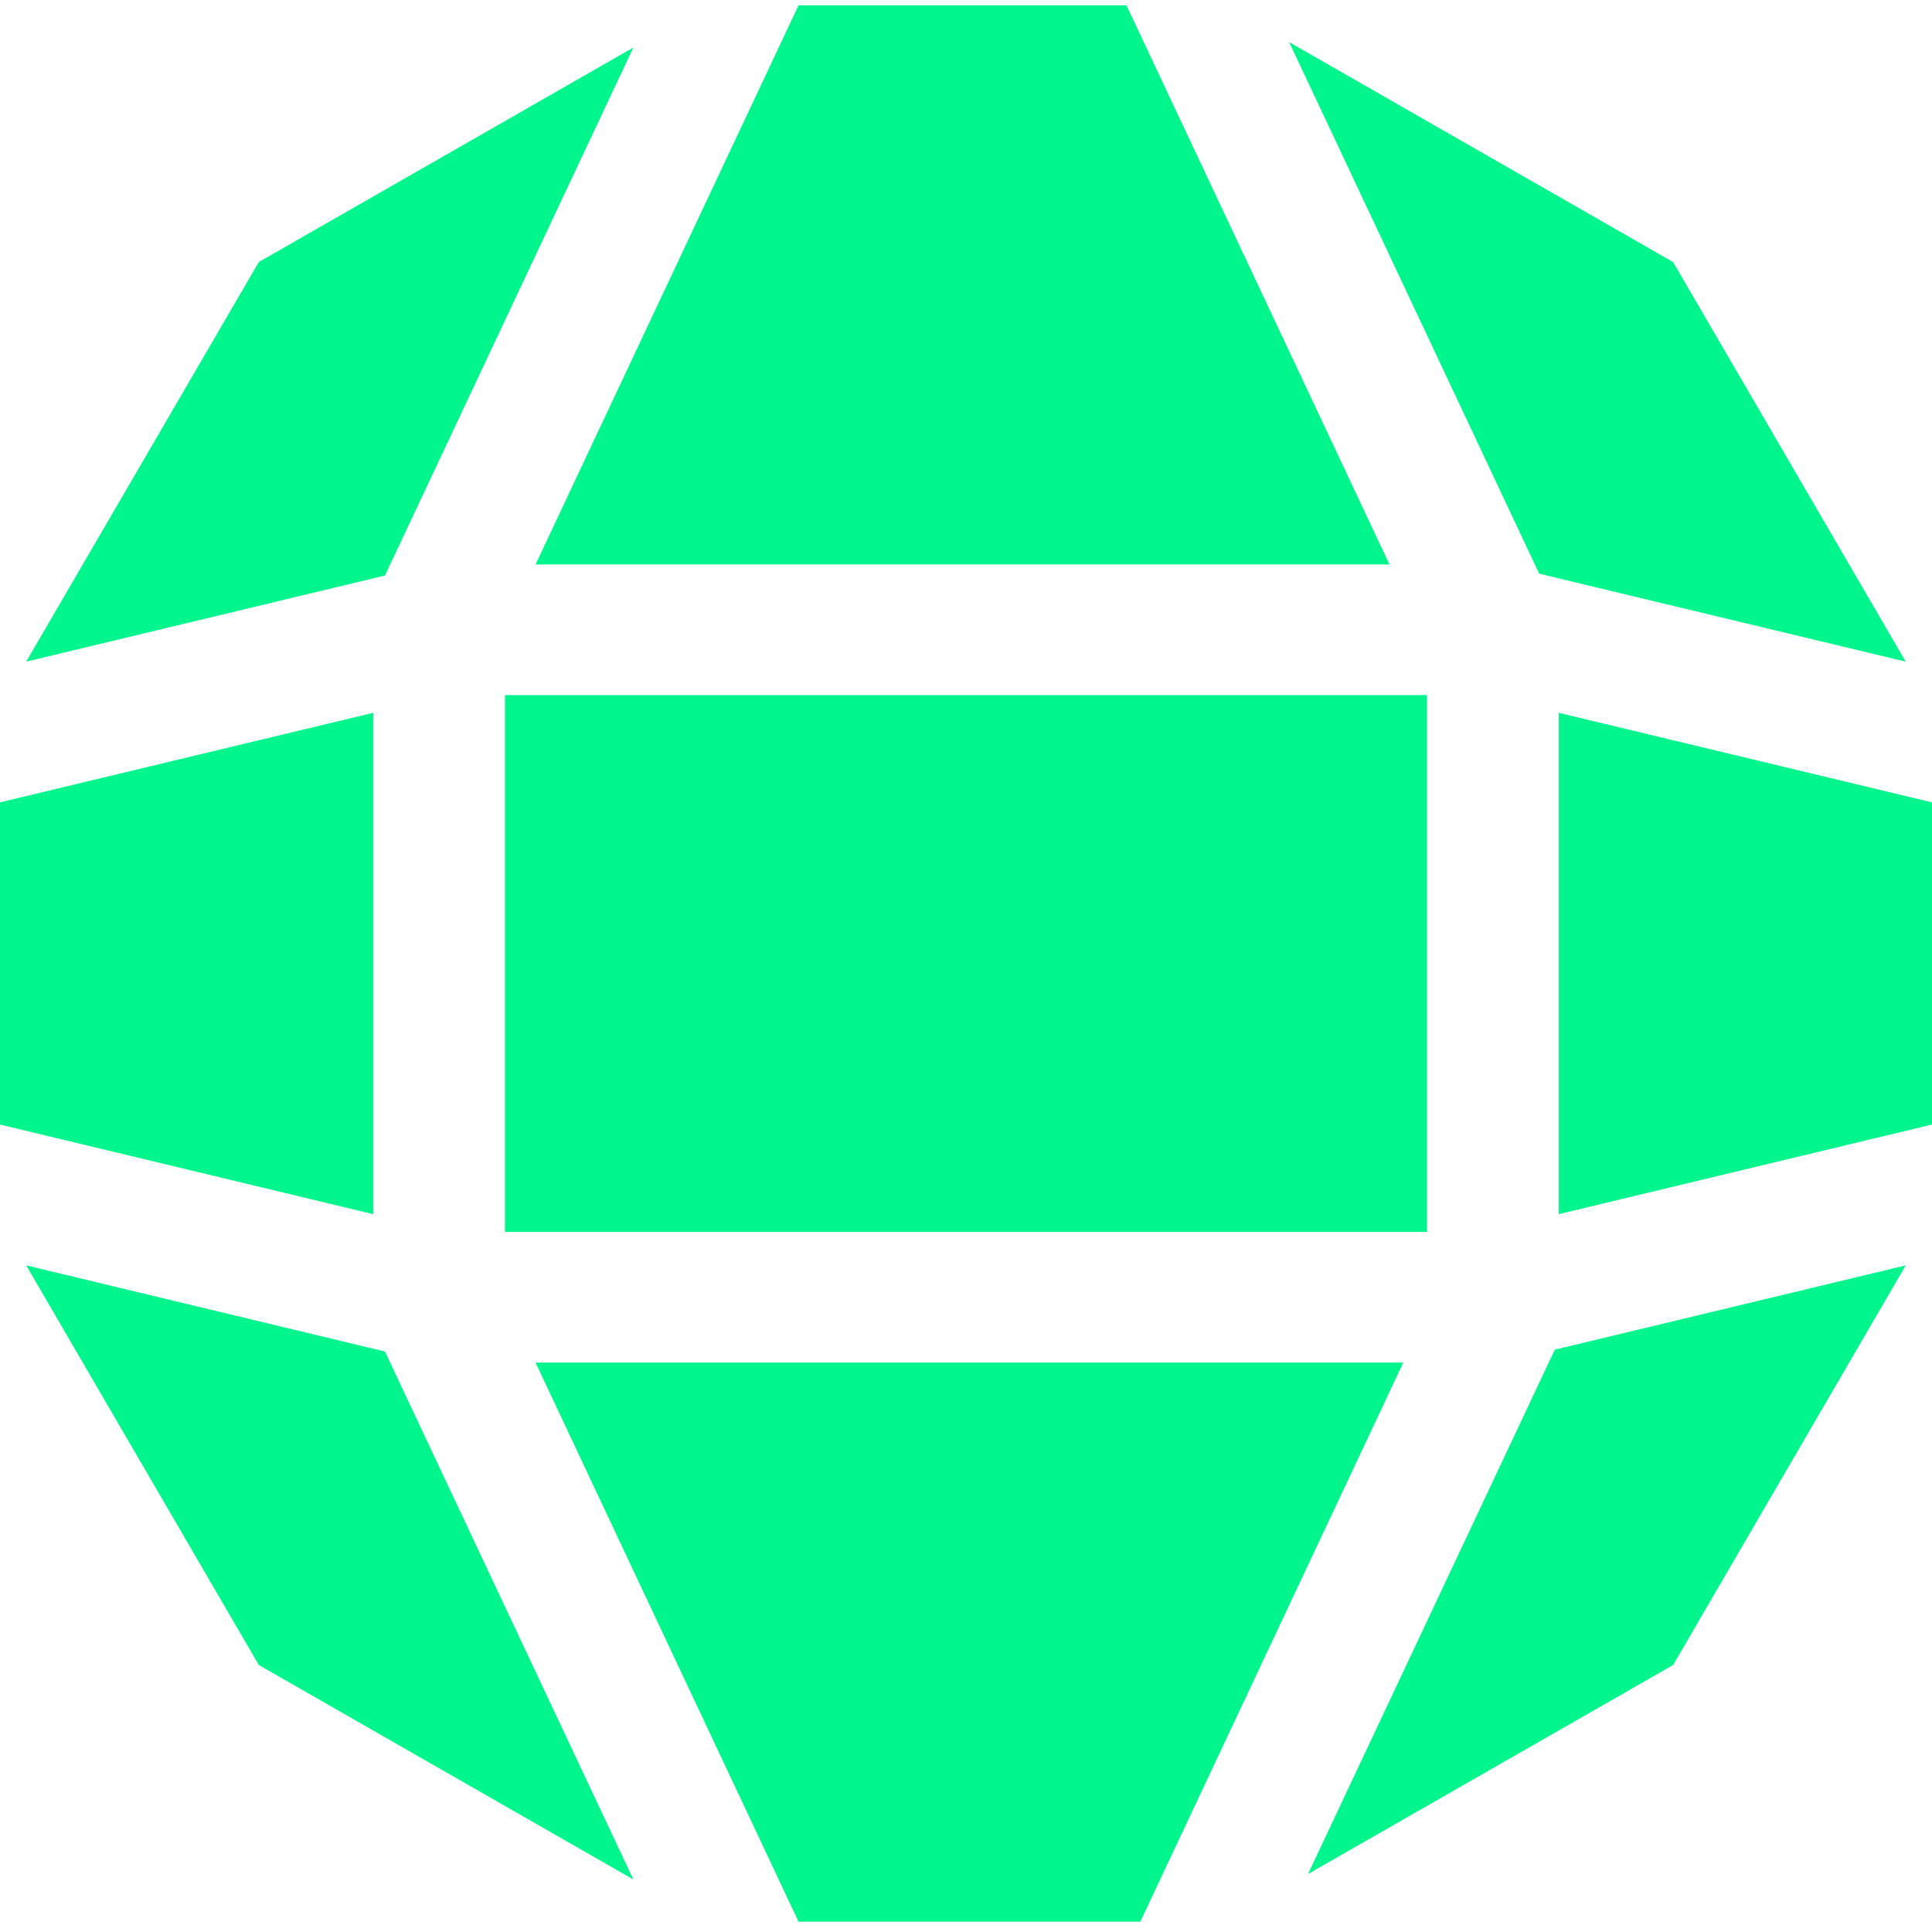 <svg width="50" height="50" viewBox="0 0 50 50" fill="none" xmlns="http://www.w3.org/2000/svg">
<path d="M13.861 14.608H35.96L29.153 0.137H20.667L13.861 14.608Z" fill="#00F58C"/>
<path d="M36.931 17.989H13.068V31.882H36.931V17.989Z" fill="#00F58C"/>
<path d="M40.341 18.448V31.422L50 29.103V20.765L40.341 18.448Z" fill="#00F58C"/>
<path d="M9.659 31.422V18.448L0 20.765V29.103L9.659 31.422Z" fill="#00F58C"/>
<path d="M39.835 14.847L49.321 17.124L43.301 6.782L33.364 1.09L39.835 14.847Z" fill="#00F58C"/>
<path d="M40.239 34.929L33.852 48.5L43.301 43.09L49.321 32.748L40.239 34.929Z" fill="#00F58C"/>
<path d="M9.963 34.977L0.679 32.748L6.699 43.09L16.392 48.641L9.963 34.977Z" fill="#00F58C"/>
<path d="M36.318 35.263H13.86L20.667 49.734H29.511L36.318 35.263Z" fill="#00F58C"/>
<path d="M9.963 14.895L16.392 1.23L6.699 6.781L0.679 17.123L9.963 14.895Z" fill="#00F58C"/>
</svg>

